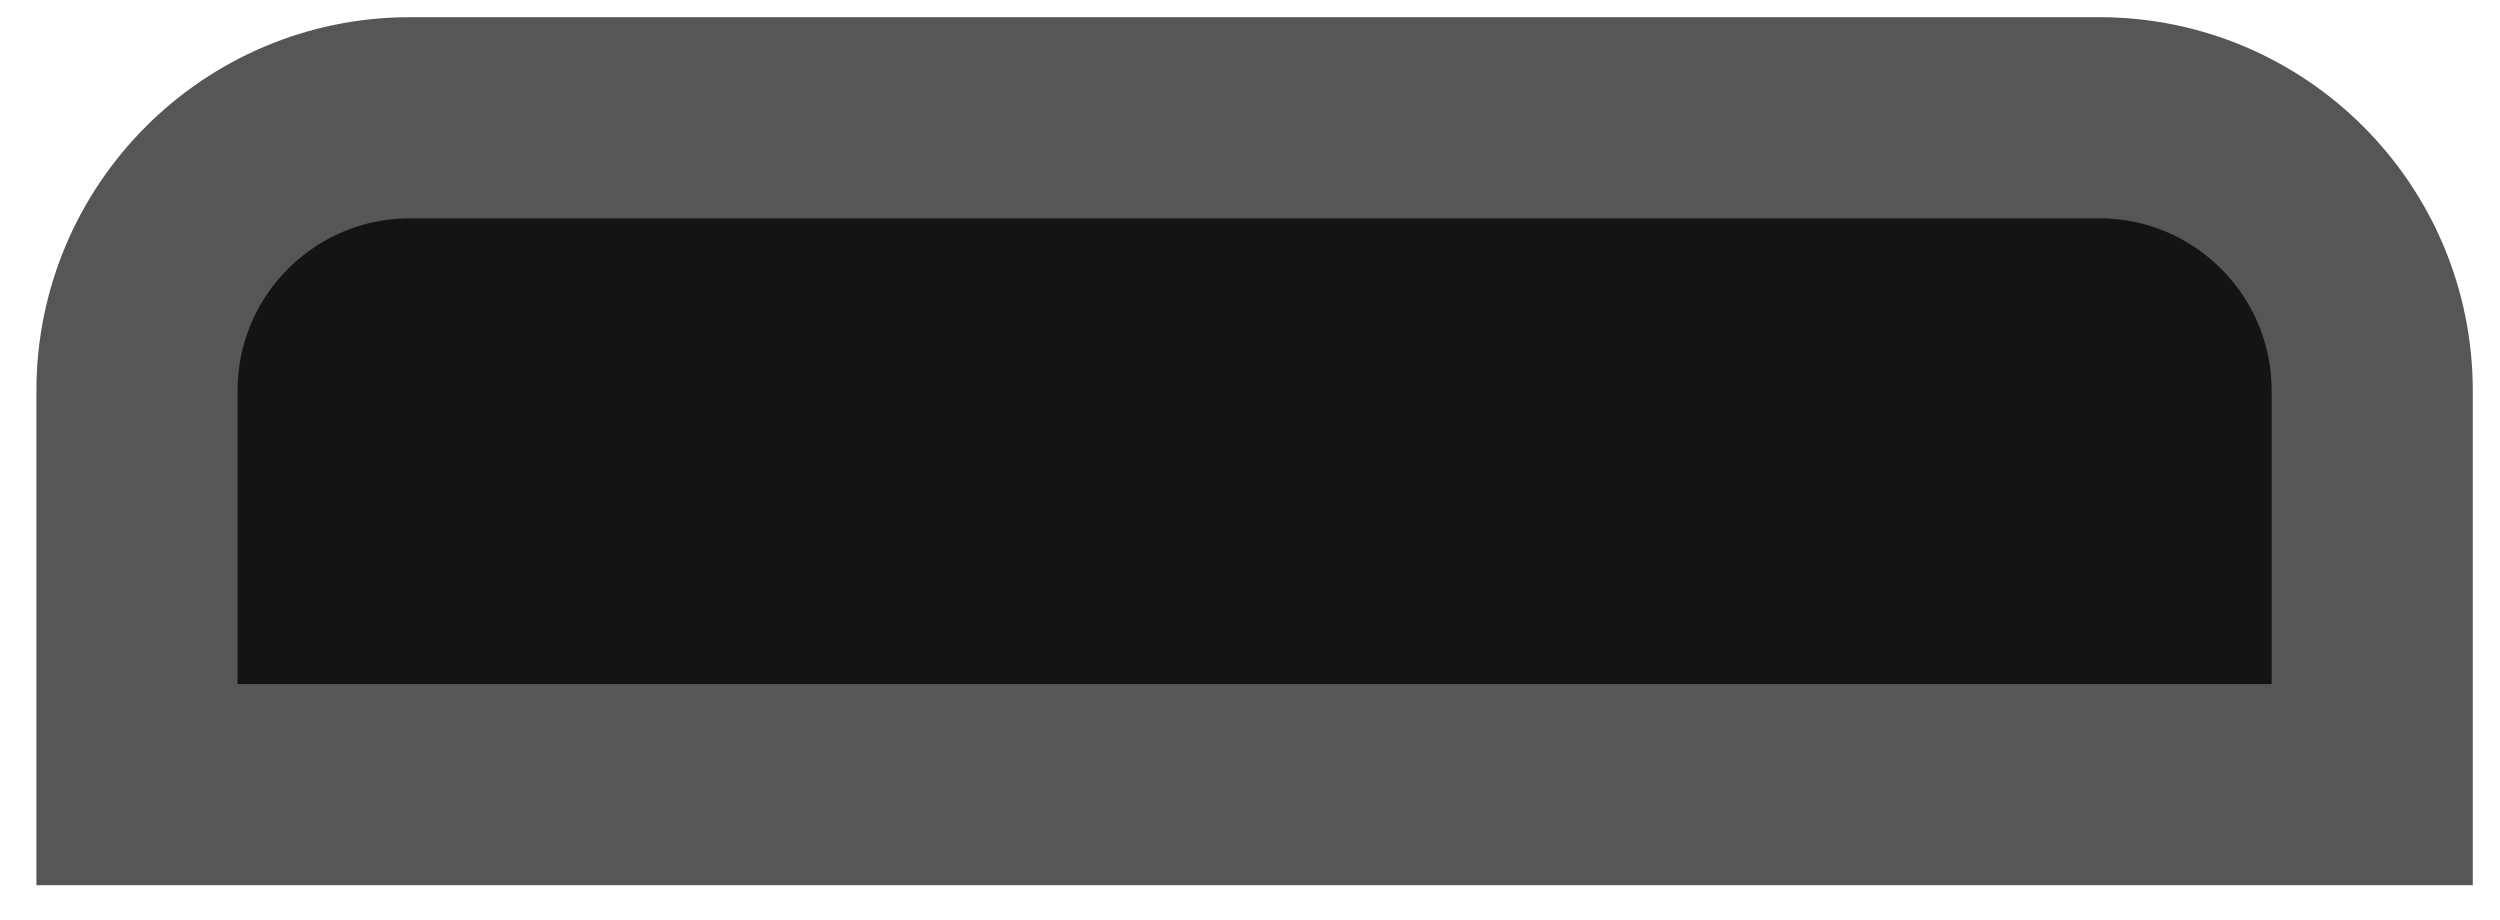 <svg width="87" height="32" viewBox="0 0 87 32" fill="none" xmlns="http://www.w3.org/2000/svg">
<path d="M73.053 4.098C78.3 4.098 82.553 8.351 82.553 13.598V27.305H4.767V13.598C4.767 8.351 9.02 4.098 14.267 4.098H73.053Z" fill="#141414" stroke="#565656" stroke-width="7"/>
</svg>
